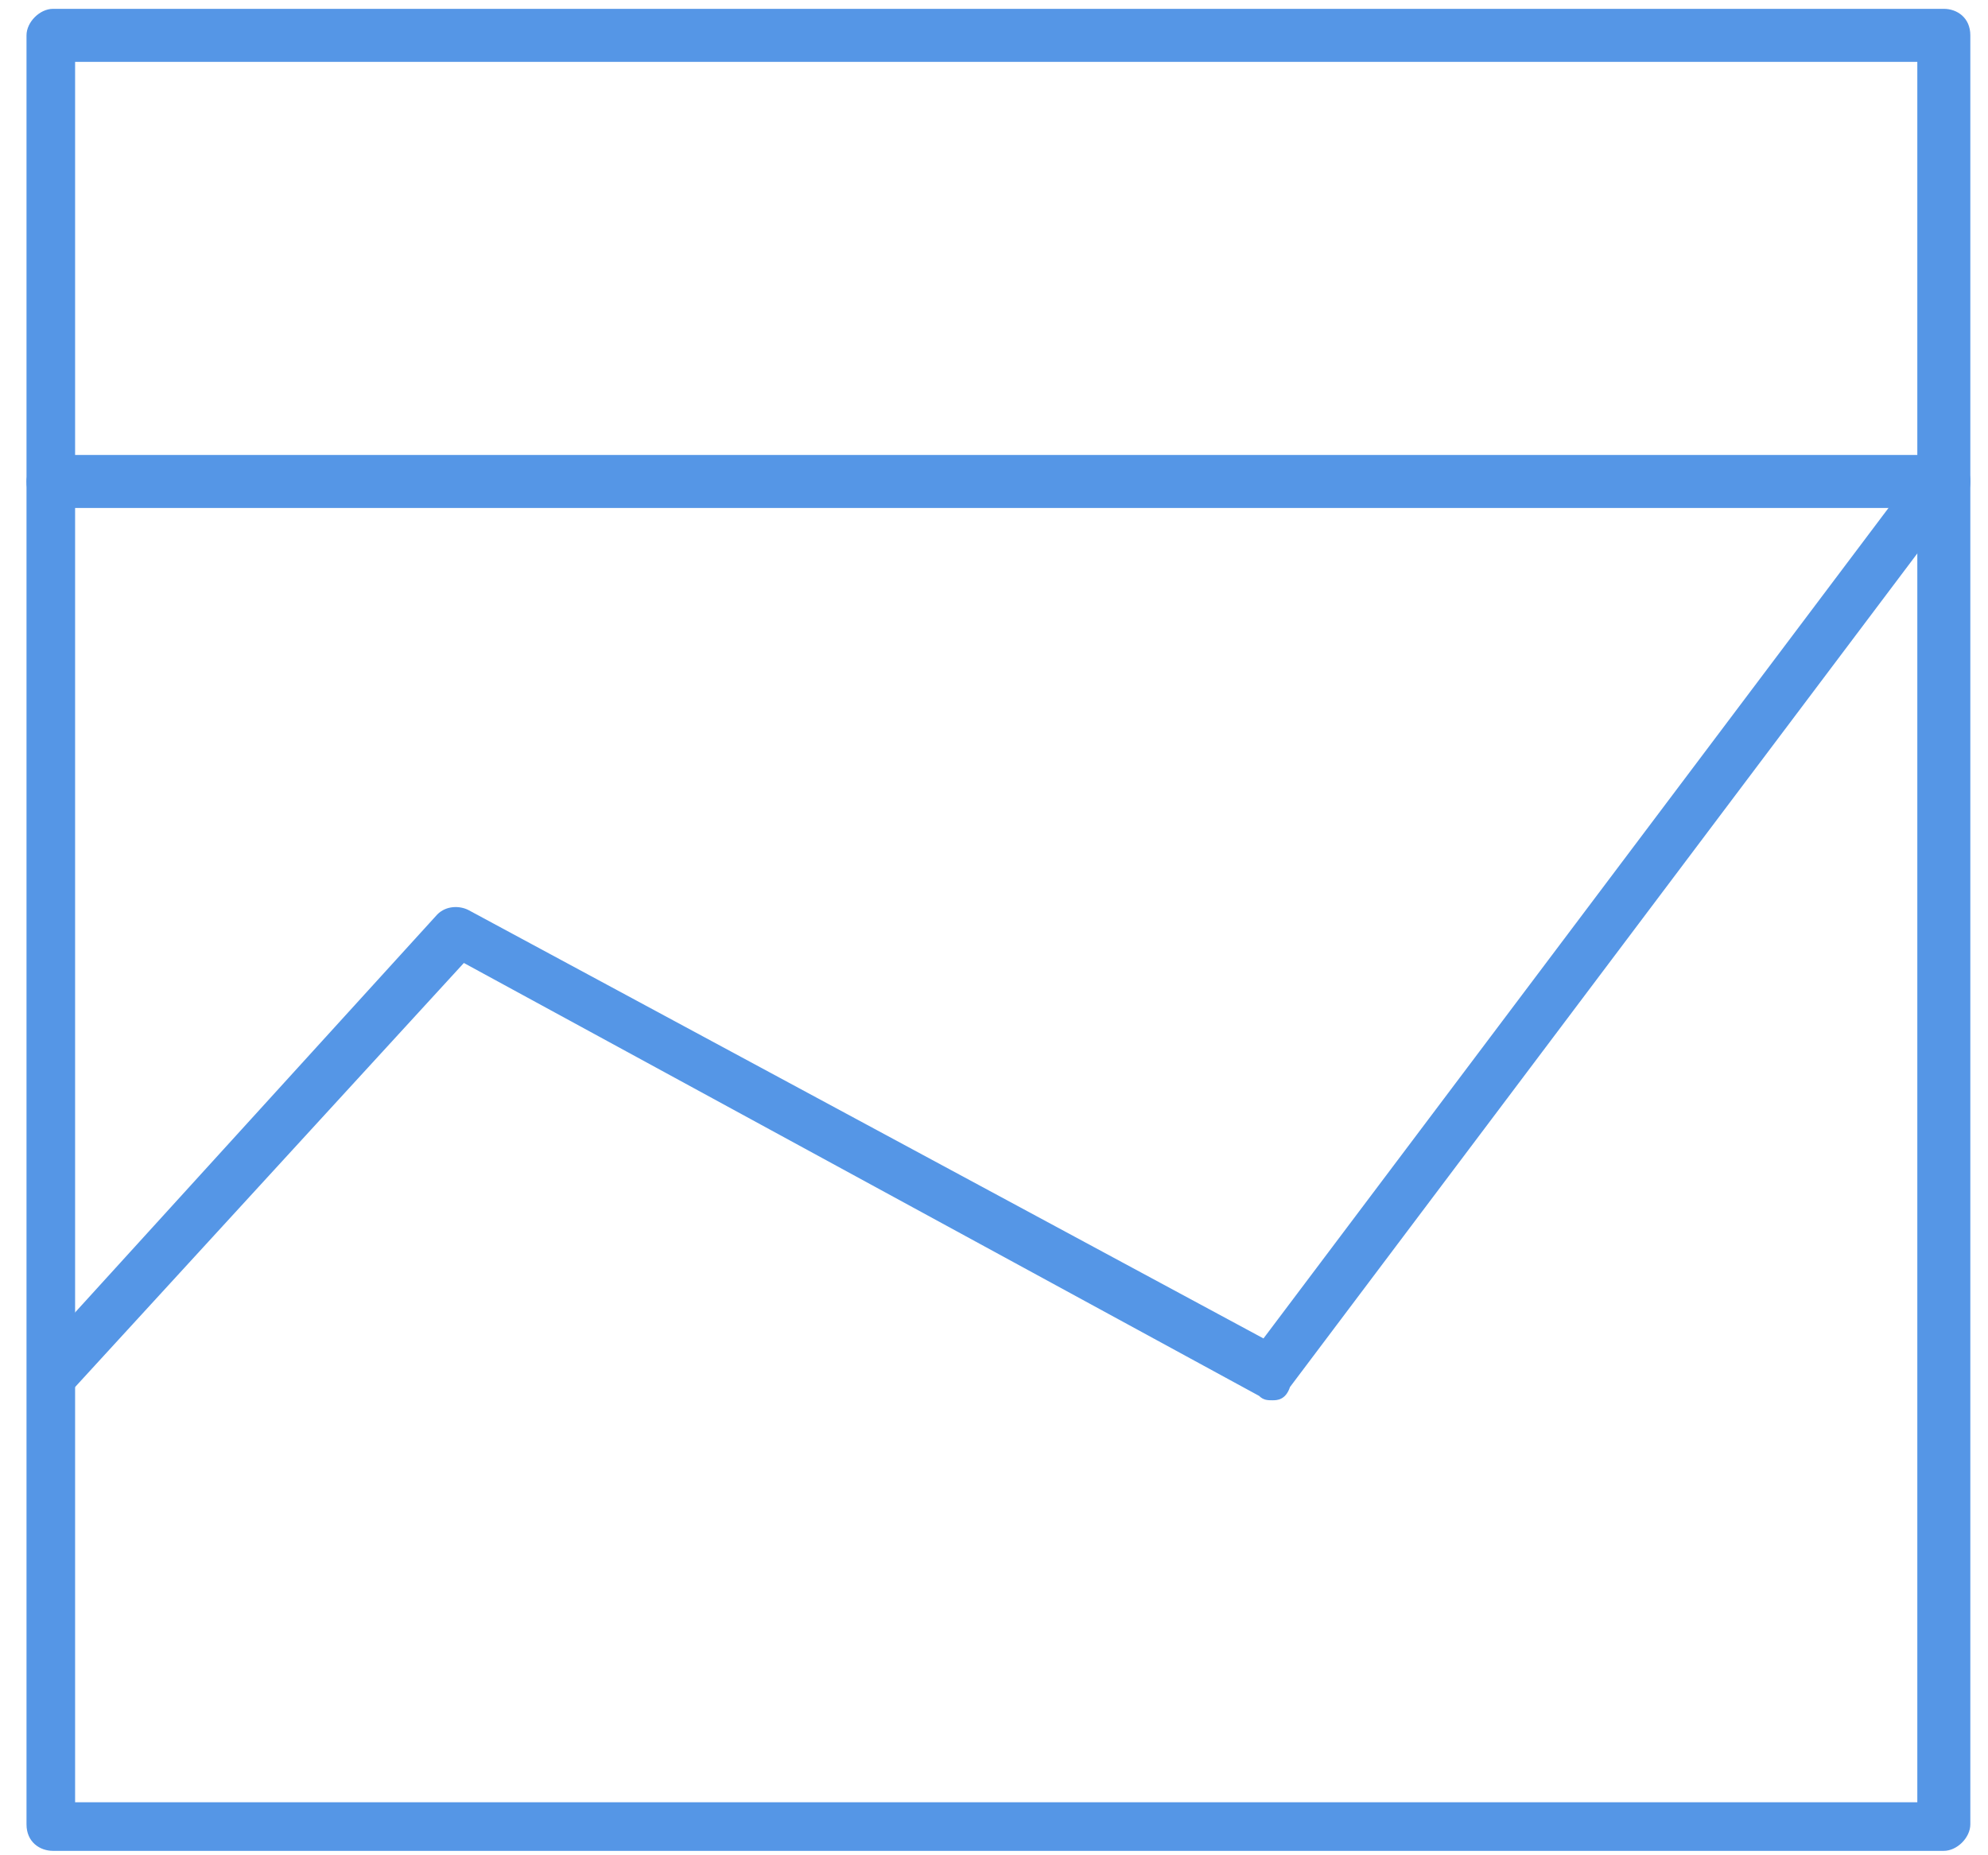 <?xml version="1.0" encoding="utf-8"?>
<!-- Generator: Adobe Illustrator 19.0.0, SVG Export Plug-In . SVG Version: 6.00 Build 0)  -->
<!DOCTYPE svg PUBLIC "-//W3C//DTD SVG 1.1//EN" "http://www.w3.org/Graphics/SVG/1.1/DTD/svg11.dtd">
<svg version="1.1" id="Layer_1" xmlns:sketch="http://www.bohemiancoding.com/sketch/ns"
	 xmlns="http://www.w3.org/2000/svg" xmlns:xlink="http://www.w3.org/1999/xlink" x="0px" y="0px" viewBox="-617 380 45 42"
	 style="enable-background:new -617 380 45 42;" xml:space="preserve" fill="#5596E6">
<title>Imported Layers</title>
<desc>Created with Sketch.</desc>
<g id="Page-1" sketch:type="MSPage">
	<g id="Compute-Taxonomy" transform="translate(-76, -276)" sketch:type="MSArtboardGroup">
		<g id="Main-Menu" transform="translate(23, 62)" sketch:type="MSLayerGroup">
			<g id="Imported-Layers" transform="translate(53, 214)" sketch:type="MSShapeGroup">
				<path id="Fill-1" d="M-573,391.5h-42.8c-0.3,0-0.6-0.2-0.6-0.6c0-0.3,0.3-0.6,0.6-0.6h42.8c0.3,0,0.6,0.2,0.6,0.6
					C-572.4,391.3-572.7,391.5-573,391.5"/>
				<path id="Fill-2" d="M-573,421.9h-42.8c-0.3,0-0.6-0.2-0.6-0.6v-40.5c0-0.3,0.3-0.6,0.6-0.6h42.8c0.3,0,0.6,0.2,0.6,0.6v40.5
					C-572.4,421.6-572.7,421.9-573,421.9L-573,421.9z M-615.3,420.8h41.7v-39.4h-41.7V420.8z"/>
				<path id="Fill-3" d="M-588.2,411.7c-0.1,0-0.2,0-0.3-0.1l-18-9.8l-8.8,9.6c-0.2,0.2-0.6,0.3-0.8,0.1c-0.2-0.2-0.3-0.5-0.1-0.8
					l9.1-10c0.2-0.2,0.5-0.2,0.7-0.1l18,9.7l14.9-19.8c0.2-0.2,0.6-0.3,0.8-0.1c0.3,0.2,0.3,0.5,0.1,0.8l-15.2,20.2
					C-587.9,411.7-588.1,411.7-588.2,411.7"/>
			</g>
		</g>
	</g>
</g>
</svg>
